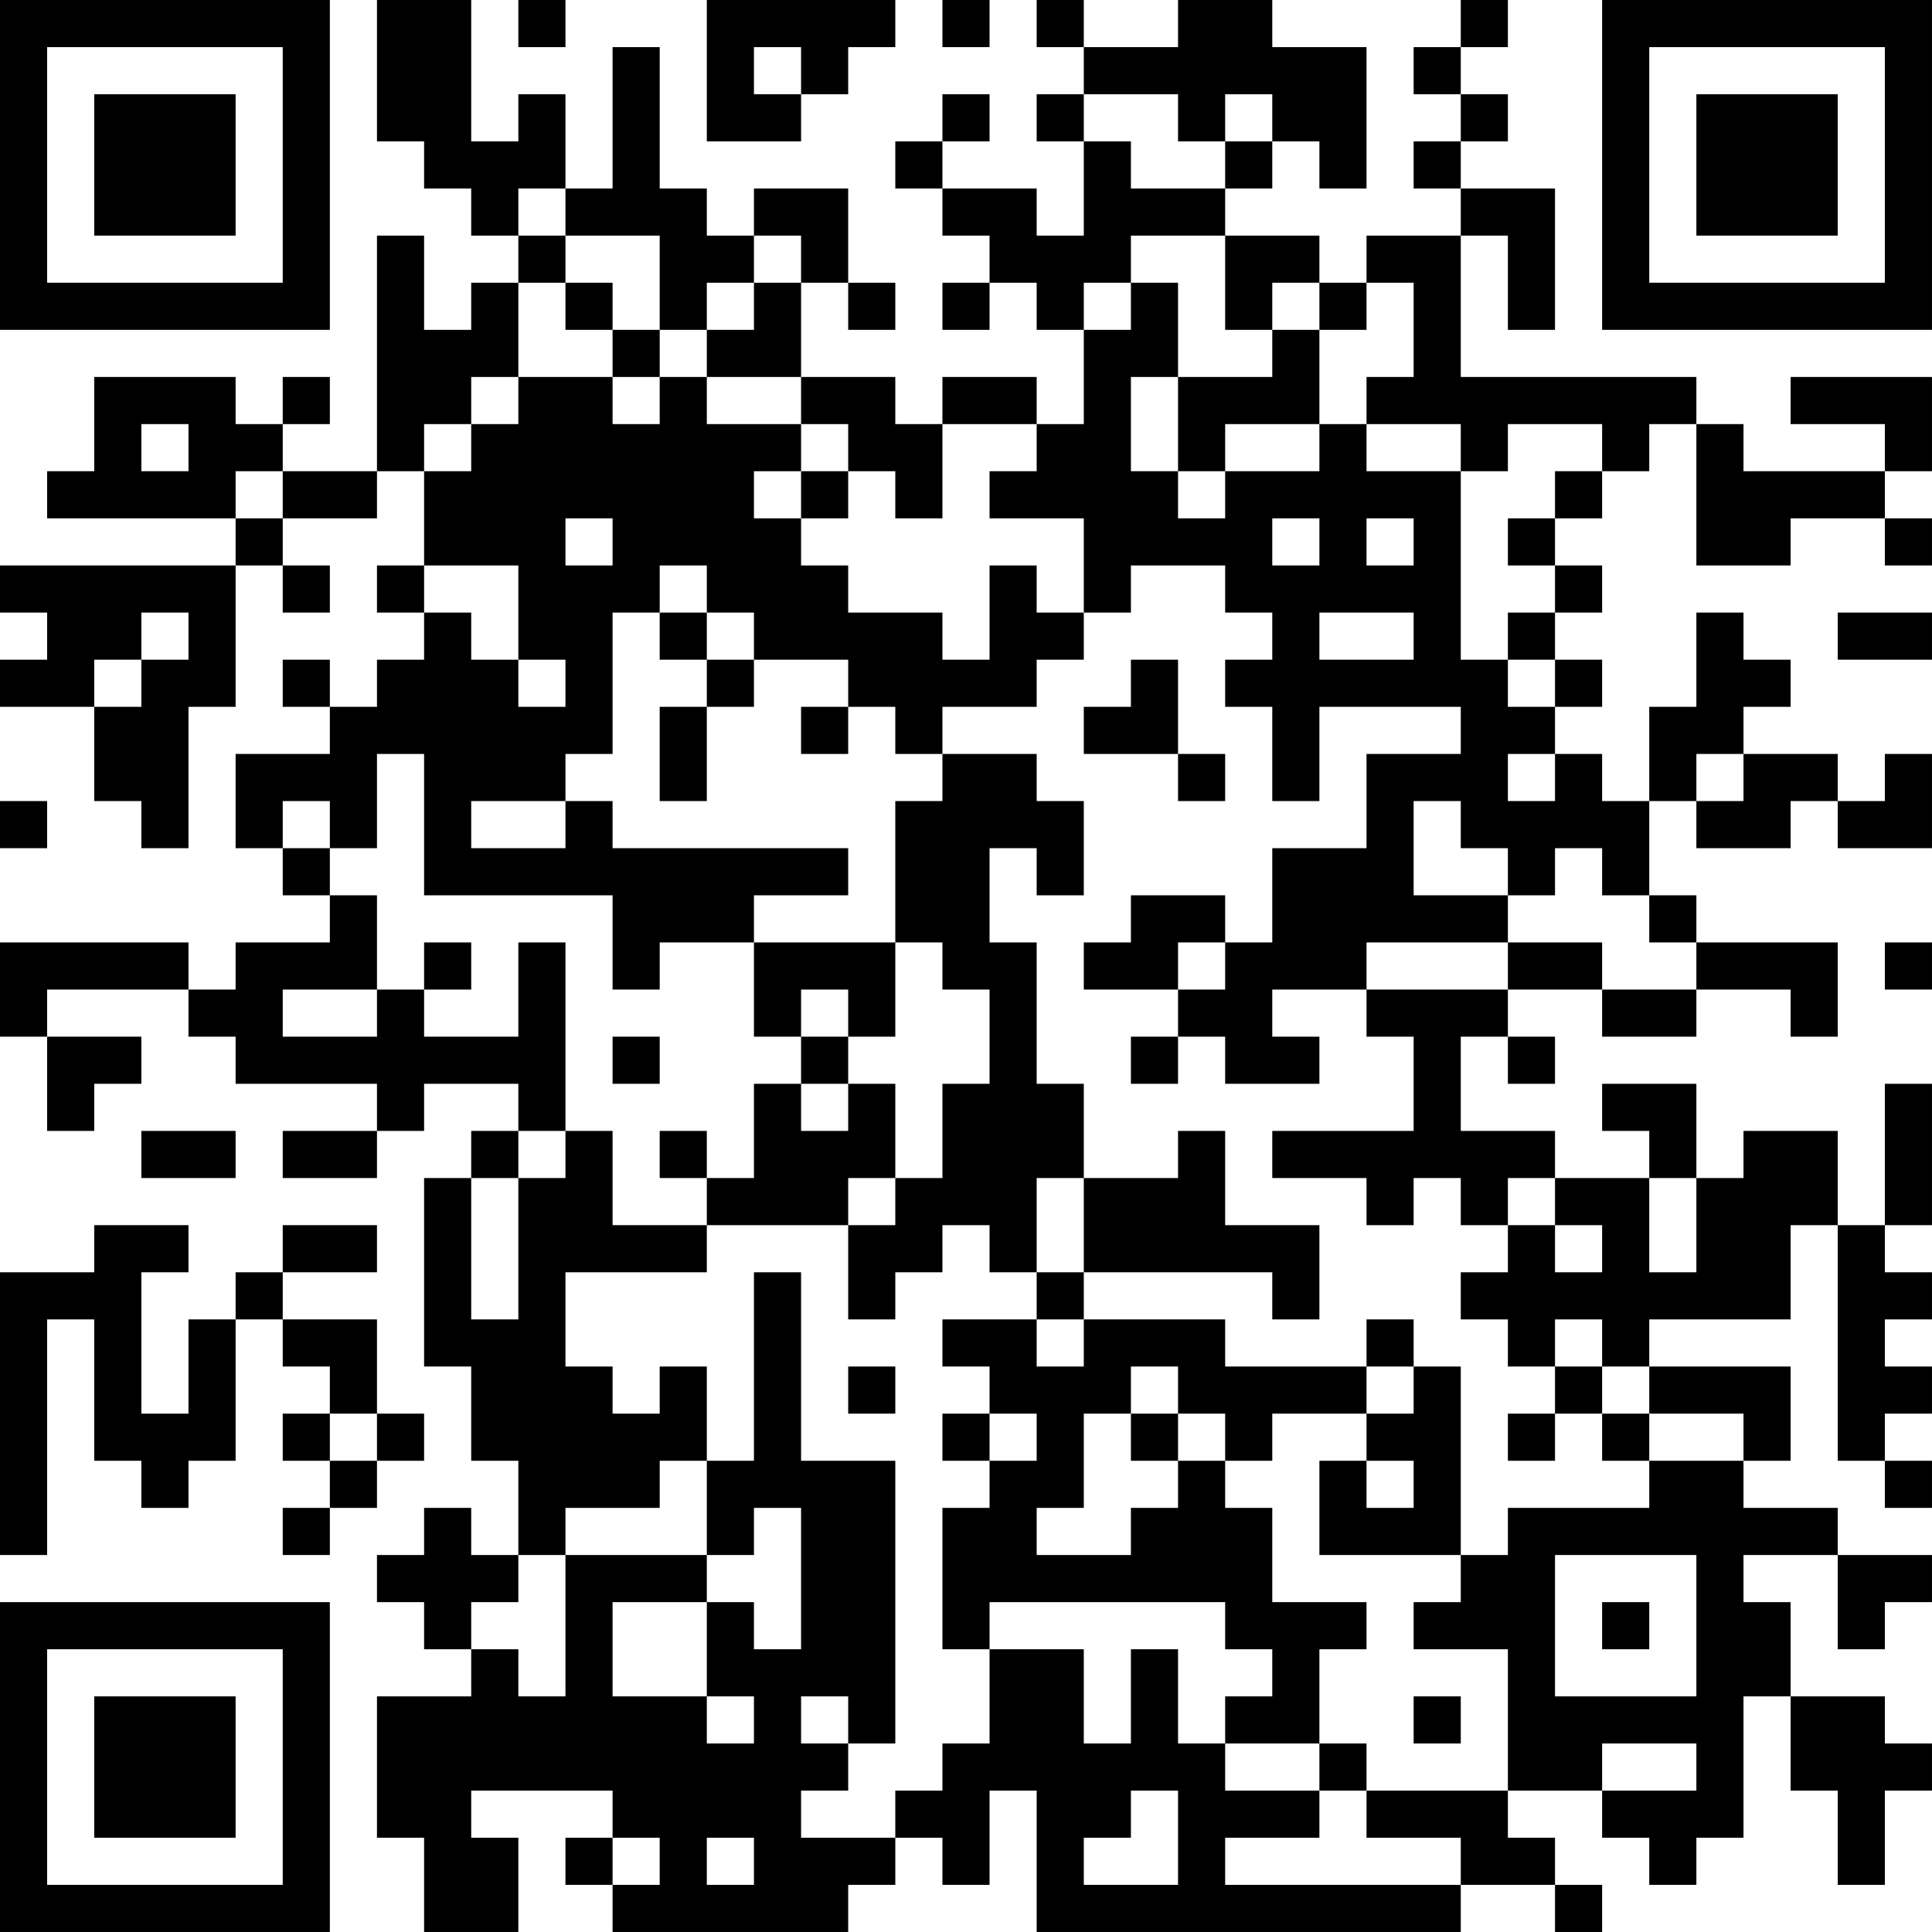 <?xml version="1.0" encoding="UTF-8"?>
<svg xmlns="http://www.w3.org/2000/svg" version="1.1" width="200" height="200" viewBox="0 0 200 200"><rect x="0" y="0" width="200" height="200" fill="#ffffff"/><g transform="scale(4.878)"><g transform="translate(0,0)"><path fill-rule="evenodd" d="M8 0L8 3L9 3L9 4L10 4L10 5L11 5L11 6L10 6L10 7L9 7L9 5L8 5L8 10L6 10L6 9L7 9L7 8L6 8L6 9L5 9L5 8L2 8L2 10L1 10L1 11L5 11L5 12L0 12L0 13L1 13L1 14L0 14L0 15L2 15L2 17L3 17L3 18L4 18L4 15L5 15L5 12L6 12L6 13L7 13L7 12L6 12L6 11L8 11L8 10L9 10L9 12L8 12L8 13L9 13L9 14L8 14L8 15L7 15L7 14L6 14L6 15L7 15L7 16L5 16L5 18L6 18L6 19L7 19L7 20L5 20L5 21L4 21L4 20L0 20L0 22L1 22L1 24L2 24L2 23L3 23L3 22L1 22L1 21L4 21L4 22L5 22L5 23L8 23L8 24L6 24L6 25L8 25L8 24L9 24L9 23L11 23L11 24L10 24L10 25L9 25L9 29L10 29L10 31L11 31L11 33L10 33L10 32L9 32L9 33L8 33L8 34L9 34L9 35L10 35L10 36L8 36L8 39L9 39L9 41L11 41L11 39L10 39L10 38L13 38L13 39L12 39L12 40L13 40L13 41L18 41L18 40L19 40L19 39L20 39L20 40L21 40L21 38L22 38L22 41L31 41L31 40L33 40L33 41L34 41L34 40L33 40L33 39L32 39L32 38L34 38L34 39L35 39L35 40L36 40L36 39L37 39L37 36L38 36L38 38L39 38L39 40L40 40L40 38L41 38L41 37L40 37L40 36L38 36L38 34L37 34L37 33L39 33L39 35L40 35L40 34L41 34L41 33L39 33L39 32L37 32L37 31L38 31L38 29L35 29L35 28L38 28L38 26L39 26L39 31L40 31L40 32L41 32L41 31L40 31L40 30L41 30L41 29L40 29L40 28L41 28L41 27L40 27L40 26L41 26L41 23L40 23L40 26L39 26L39 24L37 24L37 25L36 25L36 23L34 23L34 24L35 24L35 25L33 25L33 24L31 24L31 22L32 22L32 23L33 23L33 22L32 22L32 21L34 21L34 22L36 22L36 21L38 21L38 22L39 22L39 20L36 20L36 19L35 19L35 17L36 17L36 18L38 18L38 17L39 17L39 18L41 18L41 16L40 16L40 17L39 17L39 16L37 16L37 15L38 15L38 14L37 14L37 13L36 13L36 15L35 15L35 17L34 17L34 16L33 16L33 15L34 15L34 14L33 14L33 13L34 13L34 12L33 12L33 11L34 11L34 10L35 10L35 9L36 9L36 12L38 12L38 11L40 11L40 12L41 12L41 11L40 11L40 10L41 10L41 8L38 8L38 9L40 9L40 10L37 10L37 9L36 9L36 8L31 8L31 5L32 5L32 7L33 7L33 4L31 4L31 3L32 3L32 2L31 2L31 1L32 1L32 0L31 0L31 1L30 1L30 2L31 2L31 3L30 3L30 4L31 4L31 5L29 5L29 6L28 6L28 5L26 5L26 4L27 4L27 3L28 3L28 4L29 4L29 1L27 1L27 0L25 0L25 1L23 1L23 0L22 0L22 1L23 1L23 2L22 2L22 3L23 3L23 5L22 5L22 4L20 4L20 3L21 3L21 2L20 2L20 3L19 3L19 4L20 4L20 5L21 5L21 6L20 6L20 7L21 7L21 6L22 6L22 7L23 7L23 9L22 9L22 8L20 8L20 9L19 9L19 8L17 8L17 6L18 6L18 7L19 7L19 6L18 6L18 4L16 4L16 5L15 5L15 4L14 4L14 1L13 1L13 4L12 4L12 2L11 2L11 3L10 3L10 0ZM11 0L11 1L12 1L12 0ZM15 0L15 3L17 3L17 2L18 2L18 1L19 1L19 0ZM20 0L20 1L21 1L21 0ZM16 1L16 2L17 2L17 1ZM23 2L23 3L24 3L24 4L26 4L26 3L27 3L27 2L26 2L26 3L25 3L25 2ZM11 4L11 5L12 5L12 6L11 6L11 8L10 8L10 9L9 9L9 10L10 10L10 9L11 9L11 8L13 8L13 9L14 9L14 8L15 8L15 9L17 9L17 10L16 10L16 11L17 11L17 12L18 12L18 13L20 13L20 14L21 14L21 12L22 12L22 13L23 13L23 14L22 14L22 15L20 15L20 16L19 16L19 15L18 15L18 14L16 14L16 13L15 13L15 12L14 12L14 13L13 13L13 16L12 16L12 17L10 17L10 18L12 18L12 17L13 17L13 18L18 18L18 19L16 19L16 20L14 20L14 21L13 21L13 19L9 19L9 16L8 16L8 18L7 18L7 17L6 17L6 18L7 18L7 19L8 19L8 21L6 21L6 22L8 22L8 21L9 21L9 22L11 22L11 20L12 20L12 24L11 24L11 25L10 25L10 28L11 28L11 25L12 25L12 24L13 24L13 26L15 26L15 27L12 27L12 29L13 29L13 30L14 30L14 29L15 29L15 31L14 31L14 32L12 32L12 33L11 33L11 34L10 34L10 35L11 35L11 36L12 36L12 33L15 33L15 34L13 34L13 36L15 36L15 37L16 37L16 36L15 36L15 34L16 34L16 35L17 35L17 32L16 32L16 33L15 33L15 31L16 31L16 27L17 27L17 31L19 31L19 37L18 37L18 36L17 36L17 37L18 37L18 38L17 38L17 39L19 39L19 38L20 38L20 37L21 37L21 35L23 35L23 37L24 37L24 35L25 35L25 37L26 37L26 38L28 38L28 39L26 39L26 40L31 40L31 39L29 39L29 38L32 38L32 35L30 35L30 34L31 34L31 33L32 33L32 32L35 32L35 31L37 31L37 30L35 30L35 29L34 29L34 28L33 28L33 29L32 29L32 28L31 28L31 27L32 27L32 26L33 26L33 27L34 27L34 26L33 26L33 25L32 25L32 26L31 26L31 25L30 25L30 26L29 26L29 25L27 25L27 24L30 24L30 22L29 22L29 21L32 21L32 20L34 20L34 21L36 21L36 20L35 20L35 19L34 19L34 18L33 18L33 19L32 19L32 18L31 18L31 17L30 17L30 19L32 19L32 20L29 20L29 21L27 21L27 22L28 22L28 23L26 23L26 22L25 22L25 21L26 21L26 20L27 20L27 18L29 18L29 16L31 16L31 15L28 15L28 17L27 17L27 15L26 15L26 14L27 14L27 13L26 13L26 12L24 12L24 13L23 13L23 11L21 11L21 10L22 10L22 9L20 9L20 11L19 11L19 10L18 10L18 9L17 9L17 8L15 8L15 7L16 7L16 6L17 6L17 5L16 5L16 6L15 6L15 7L14 7L14 5L12 5L12 4ZM24 5L24 6L23 6L23 7L24 7L24 6L25 6L25 8L24 8L24 10L25 10L25 11L26 11L26 10L28 10L28 9L29 9L29 10L31 10L31 14L32 14L32 15L33 15L33 14L32 14L32 13L33 13L33 12L32 12L32 11L33 11L33 10L34 10L34 9L32 9L32 10L31 10L31 9L29 9L29 8L30 8L30 6L29 6L29 7L28 7L28 6L27 6L27 7L26 7L26 5ZM12 6L12 7L13 7L13 8L14 8L14 7L13 7L13 6ZM27 7L27 8L25 8L25 10L26 10L26 9L28 9L28 7ZM3 9L3 10L4 10L4 9ZM5 10L5 11L6 11L6 10ZM17 10L17 11L18 11L18 10ZM12 11L12 12L13 12L13 11ZM27 11L27 12L28 12L28 11ZM29 11L29 12L30 12L30 11ZM9 12L9 13L10 13L10 14L11 14L11 15L12 15L12 14L11 14L11 12ZM3 13L3 14L2 14L2 15L3 15L3 14L4 14L4 13ZM14 13L14 14L15 14L15 15L14 15L14 17L15 17L15 15L16 15L16 14L15 14L15 13ZM28 13L28 14L30 14L30 13ZM39 13L39 14L41 14L41 13ZM24 14L24 15L23 15L23 16L25 16L25 17L26 17L26 16L25 16L25 14ZM17 15L17 16L18 16L18 15ZM20 16L20 17L19 17L19 20L16 20L16 22L17 22L17 23L16 23L16 25L15 25L15 24L14 24L14 25L15 25L15 26L18 26L18 28L19 28L19 27L20 27L20 26L21 26L21 27L22 27L22 28L20 28L20 29L21 29L21 30L20 30L20 31L21 31L21 32L20 32L20 35L21 35L21 34L26 34L26 35L27 35L27 36L26 36L26 37L28 37L28 38L29 38L29 37L28 37L28 35L29 35L29 34L27 34L27 32L26 32L26 31L27 31L27 30L29 30L29 31L28 31L28 33L31 33L31 29L30 29L30 28L29 28L29 29L26 29L26 28L23 28L23 27L27 27L27 28L28 28L28 26L26 26L26 24L25 24L25 25L23 25L23 23L22 23L22 20L21 20L21 18L22 18L22 19L23 19L23 17L22 17L22 16ZM32 16L32 17L33 17L33 16ZM36 16L36 17L37 17L37 16ZM0 17L0 18L1 18L1 17ZM24 19L24 20L23 20L23 21L25 21L25 20L26 20L26 19ZM9 20L9 21L10 21L10 20ZM19 20L19 22L18 22L18 21L17 21L17 22L18 22L18 23L17 23L17 24L18 24L18 23L19 23L19 25L18 25L18 26L19 26L19 25L20 25L20 23L21 23L21 21L20 21L20 20ZM40 20L40 21L41 21L41 20ZM13 22L13 23L14 23L14 22ZM24 22L24 23L25 23L25 22ZM3 24L3 25L5 25L5 24ZM22 25L22 27L23 27L23 25ZM35 25L35 27L36 27L36 25ZM2 26L2 27L0 27L0 33L1 33L1 28L2 28L2 31L3 31L3 32L4 32L4 31L5 31L5 28L6 28L6 29L7 29L7 30L6 30L6 31L7 31L7 32L6 32L6 33L7 33L7 32L8 32L8 31L9 31L9 30L8 30L8 28L6 28L6 27L8 27L8 26L6 26L6 27L5 27L5 28L4 28L4 30L3 30L3 27L4 27L4 26ZM22 28L22 29L23 29L23 28ZM18 29L18 30L19 30L19 29ZM24 29L24 30L23 30L23 32L22 32L22 33L24 33L24 32L25 32L25 31L26 31L26 30L25 30L25 29ZM29 29L29 30L30 30L30 29ZM33 29L33 30L32 30L32 31L33 31L33 30L34 30L34 31L35 31L35 30L34 30L34 29ZM7 30L7 31L8 31L8 30ZM21 30L21 31L22 31L22 30ZM24 30L24 31L25 31L25 30ZM29 31L29 32L30 32L30 31ZM33 33L33 36L36 36L36 33ZM34 34L34 35L35 35L35 34ZM30 36L30 37L31 37L31 36ZM34 37L34 38L36 38L36 37ZM24 38L24 39L23 39L23 40L25 40L25 38ZM13 39L13 40L14 40L14 39ZM15 39L15 40L16 40L16 39ZM0 0L0 7L7 7L7 0ZM1 1L1 6L6 6L6 1ZM2 2L2 5L5 5L5 2ZM34 0L34 7L41 7L41 0ZM35 1L35 6L40 6L40 1ZM36 2L36 5L39 5L39 2ZM0 34L0 41L7 41L7 34ZM1 35L1 40L6 40L6 35ZM2 36L2 39L5 39L5 36Z" fill="#000000"/></g></g></svg>
